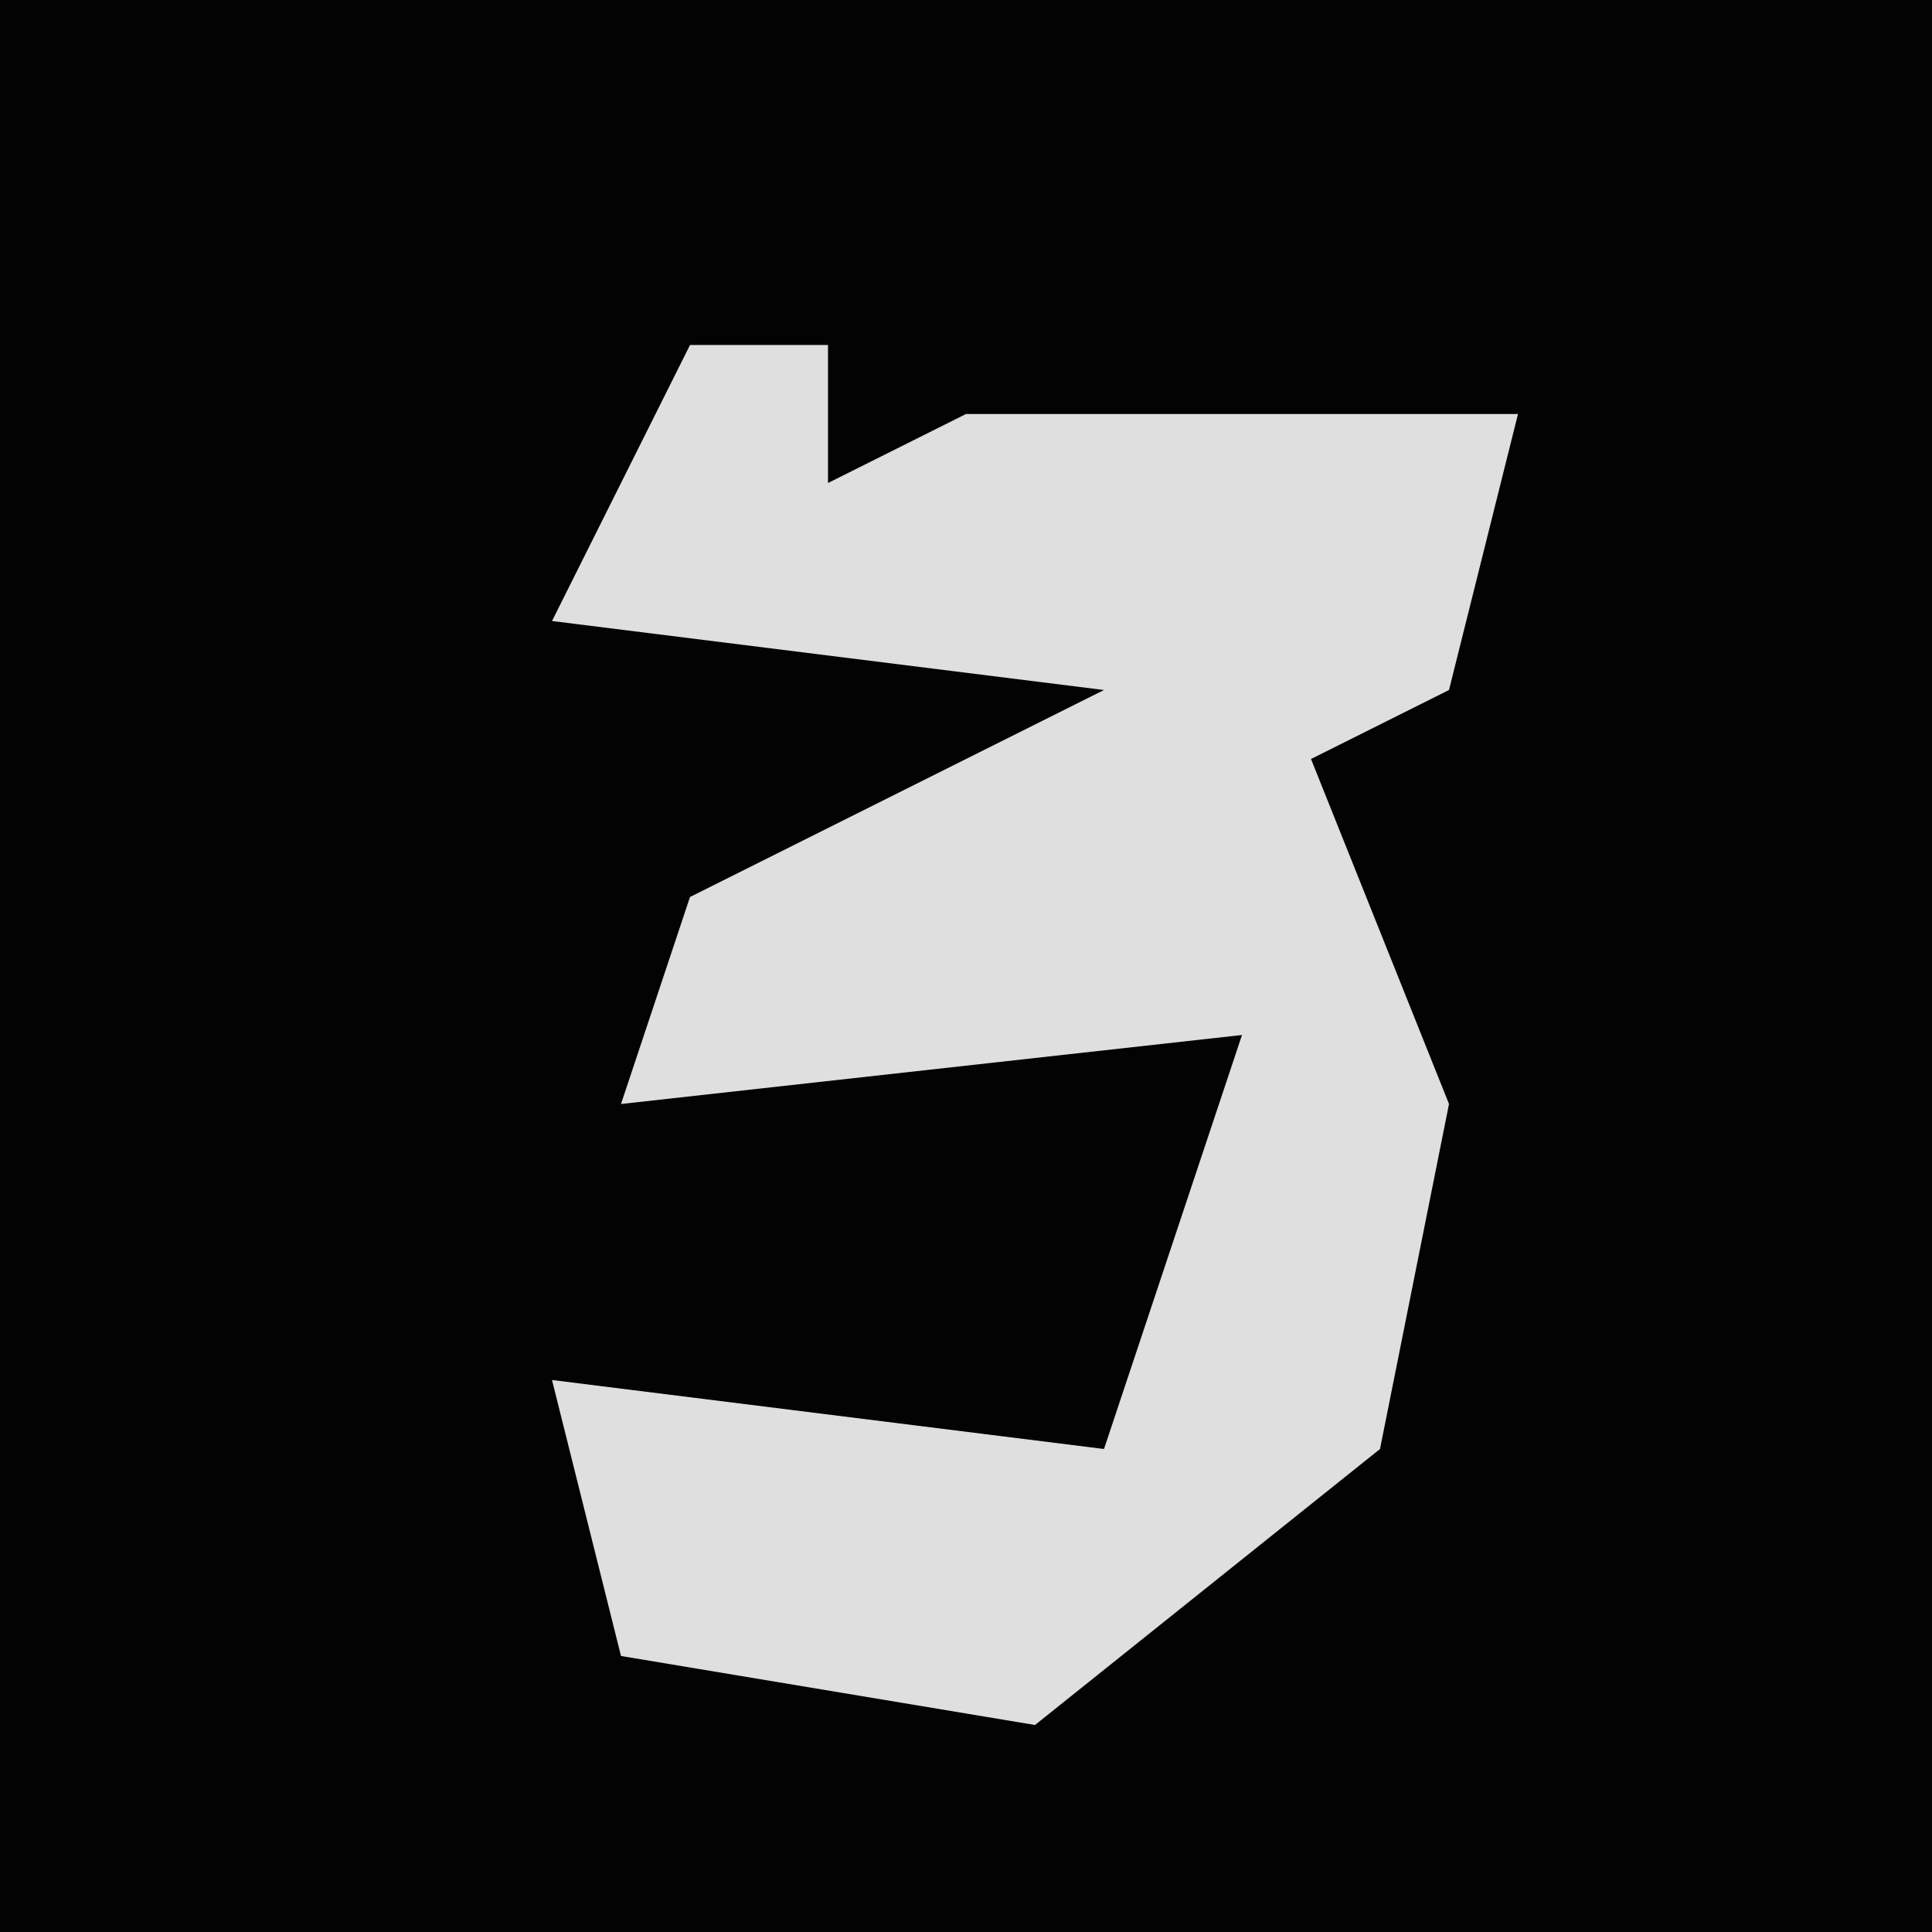 <?xml version="1.0" encoding="UTF-8"?>
<svg version="1.1" xmlns="http://www.w3.org/2000/svg" width="28" height="28">
<path d="M0,0 L28,0 L28,28 L0,28 Z " fill="#030303" transform="translate(0,0)"/>
<path d="M0,0 L2,0 L2,2 L4,1 L12,1 L11,5 L9,6 L11,11 L10,16 L5,20 L-1,19 L-2,15 L6,16 L8,10 L-1,11 L0,8 L6,5 L-2,4 Z " fill="#DFDFDF" transform="translate(10,5)"/>
</svg>
